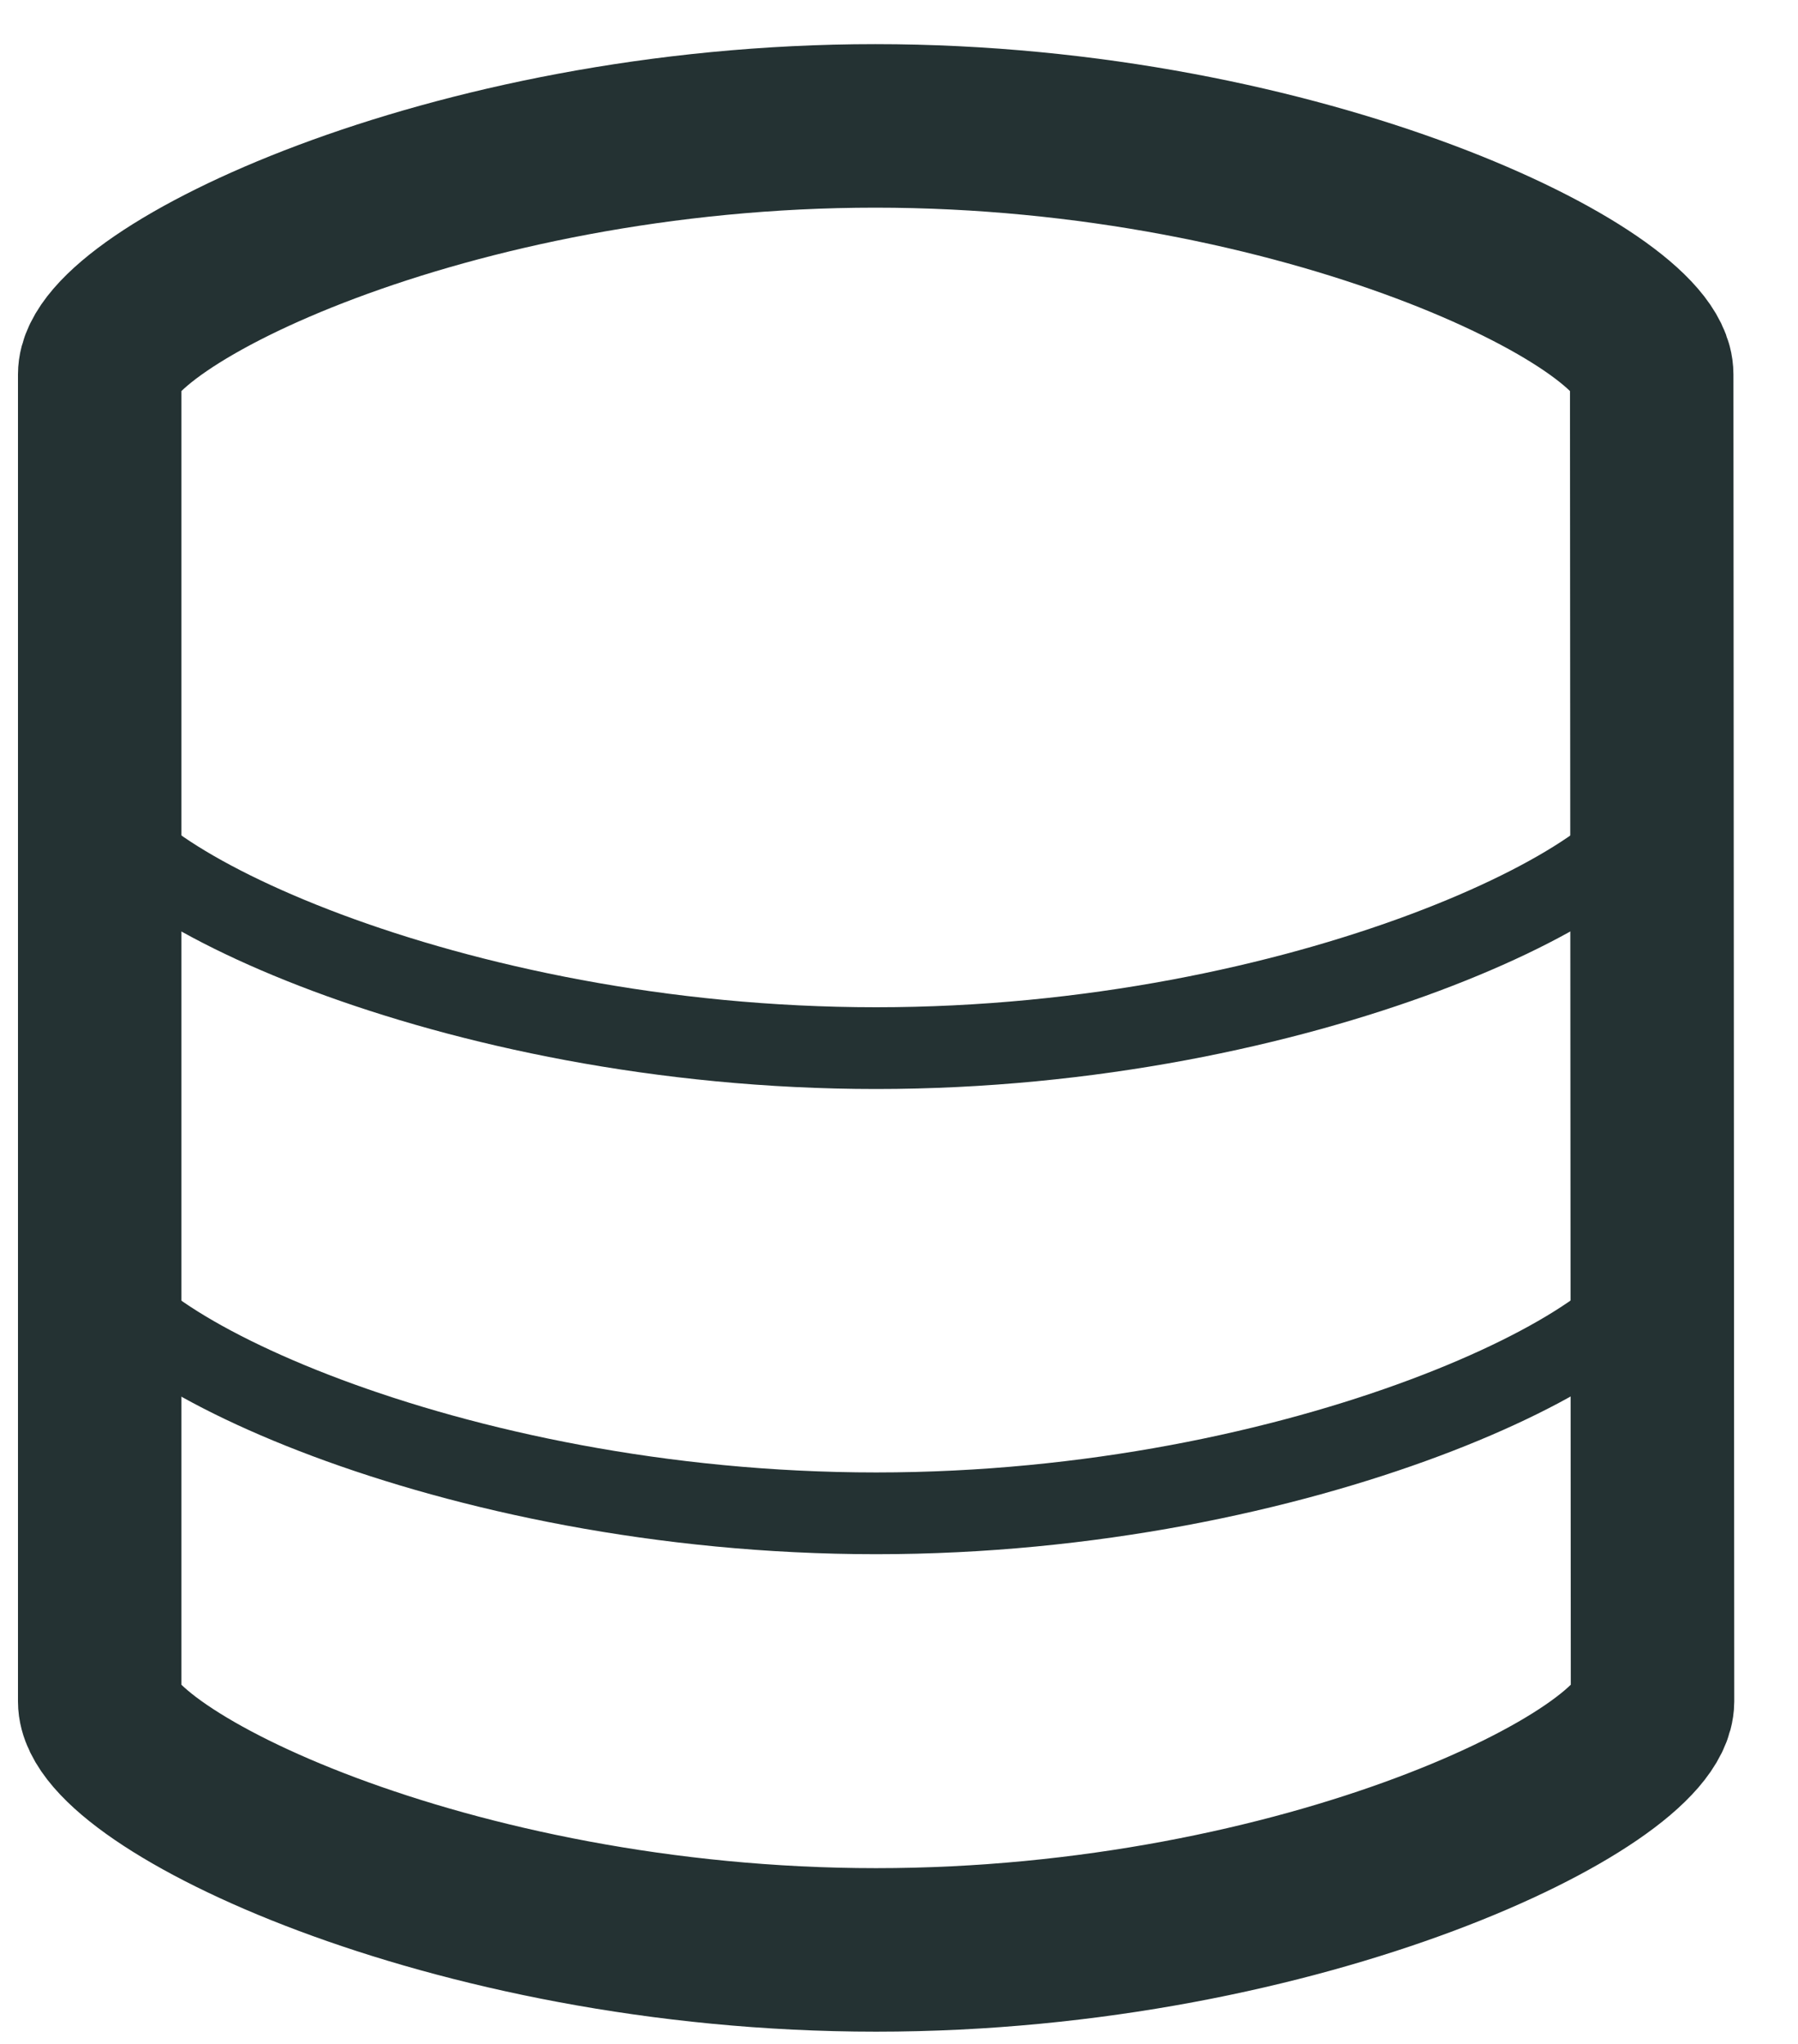 <svg xmlns="http://www.w3.org/2000/svg" xmlns:xlink="http://www.w3.org/1999/xlink" width="22" height="25"
     viewBox="0 0 22 25">
    <defs>
        <path id="nr6va"
              d="M1128.21 22.58c0-.93-4.25-3.04-9.5-3.04-5.24 0-9.49 2.11-9.49 3.04v16.23c0 .93 4.25 3.04 9.5 3.04 5.24 0 9.49-2.1 9.5-3.04z"/>
        <path id="nr6vb" d="M1109.22 33.47c0 .94 4.25 3.04 9.5 3.04 5.24 0 9.49-2.1 9.5-3.04"/>
        <path id="nr6vc" d="M1109.22 27.78c0 .94 4.25 3.04 9.5 3.04 5.24 0 9.49-2.1 9.5-3.04"/>
    </defs>
    <g>
        <g transform="translate(-1108 -18)">
            <g>
                <use fill="#fff" fill-opacity="0" stroke="#243233" stroke-miterlimit="50" stroke-width="2"
                     xlink:href="#nr6va"/>
            </g>
            <g>
                <use fill="#fff" fill-opacity="0" stroke="#243233" stroke-miterlimit="50" xlink:href="#nr6vb"/>
            </g>
            <g>
                <use fill="#fff" fill-opacity="0" stroke="#243233" stroke-miterlimit="50" xlink:href="#nr6vc"/>
            </g>
        </g>
    </g>
</svg>